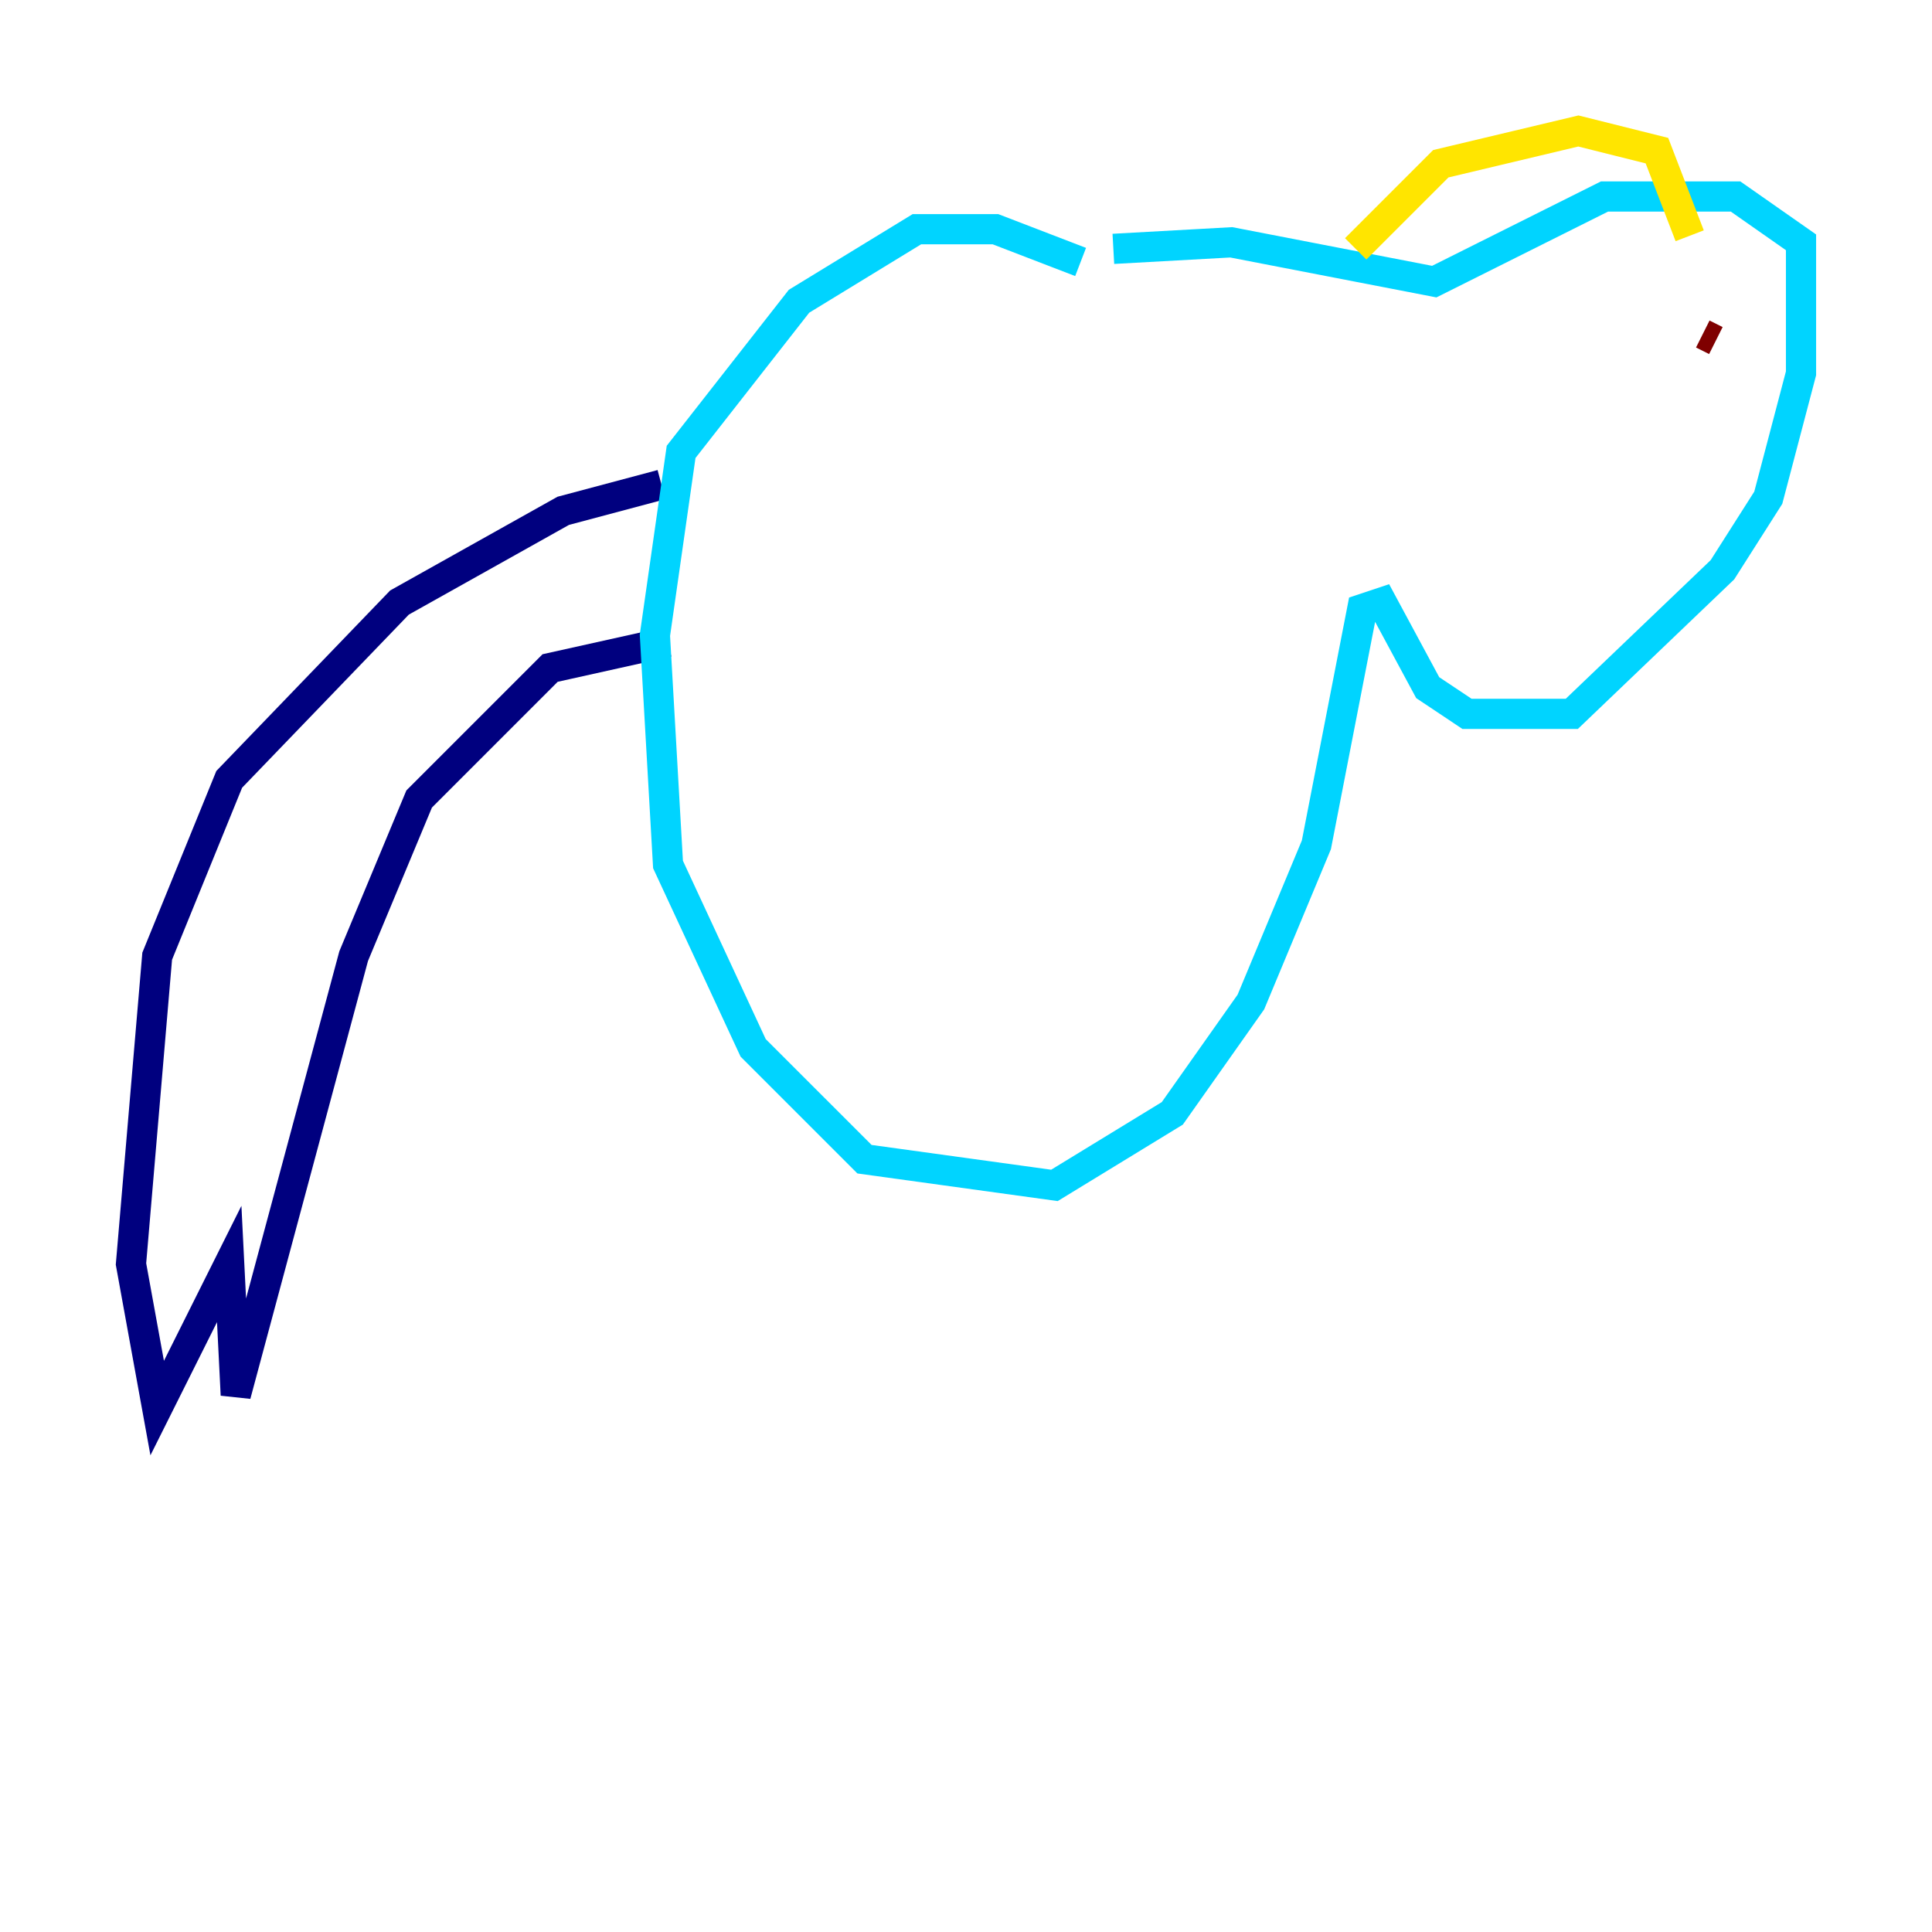 <?xml version="1.0" encoding="utf-8" ?>
<svg baseProfile="tiny" height="128" version="1.2" viewBox="0,0,128,128" width="128" xmlns="http://www.w3.org/2000/svg" xmlns:ev="http://www.w3.org/2001/xml-events" xmlns:xlink="http://www.w3.org/1999/xlink"><defs /><polyline fill="none" points="43.824,32.108 37.315,33.844 26.468,39.919 15.186,51.634 10.414,63.349 8.678,83.742 10.414,93.288 15.186,83.742 15.62,92.42 23.43,63.349 27.77,52.936 36.447,44.258 44.258,42.522" stroke="#00007f" stroke-width="2" /><polyline fill="none" points="71.593,17.356 65.953,15.186 60.746,15.186 52.936,19.959 45.125,29.939 43.39,42.088 44.258,57.275 49.898,69.424 57.275,76.8 69.858,78.536 77.668,73.763 82.875,66.386 87.214,55.973 90.251,40.352 91.552,39.919 94.59,45.559 97.193,47.295 104.136,47.295 114.115,37.749 117.153,32.976 119.322,24.732 119.322,16.054 114.983,13.017 106.305,13.017 95.024,18.658 81.573,16.054 73.763,16.488" stroke="#00d4ff" stroke-width="2" /><polyline fill="none" points="89.817,16.488 95.458,10.848 104.57,8.678 109.776,9.98 111.946,15.62" stroke="#ffe500" stroke-width="2" /><polyline fill="none" points="113.681,22.563 112.814,22.129" stroke="#7f0000" stroke-width="2" /></svg>